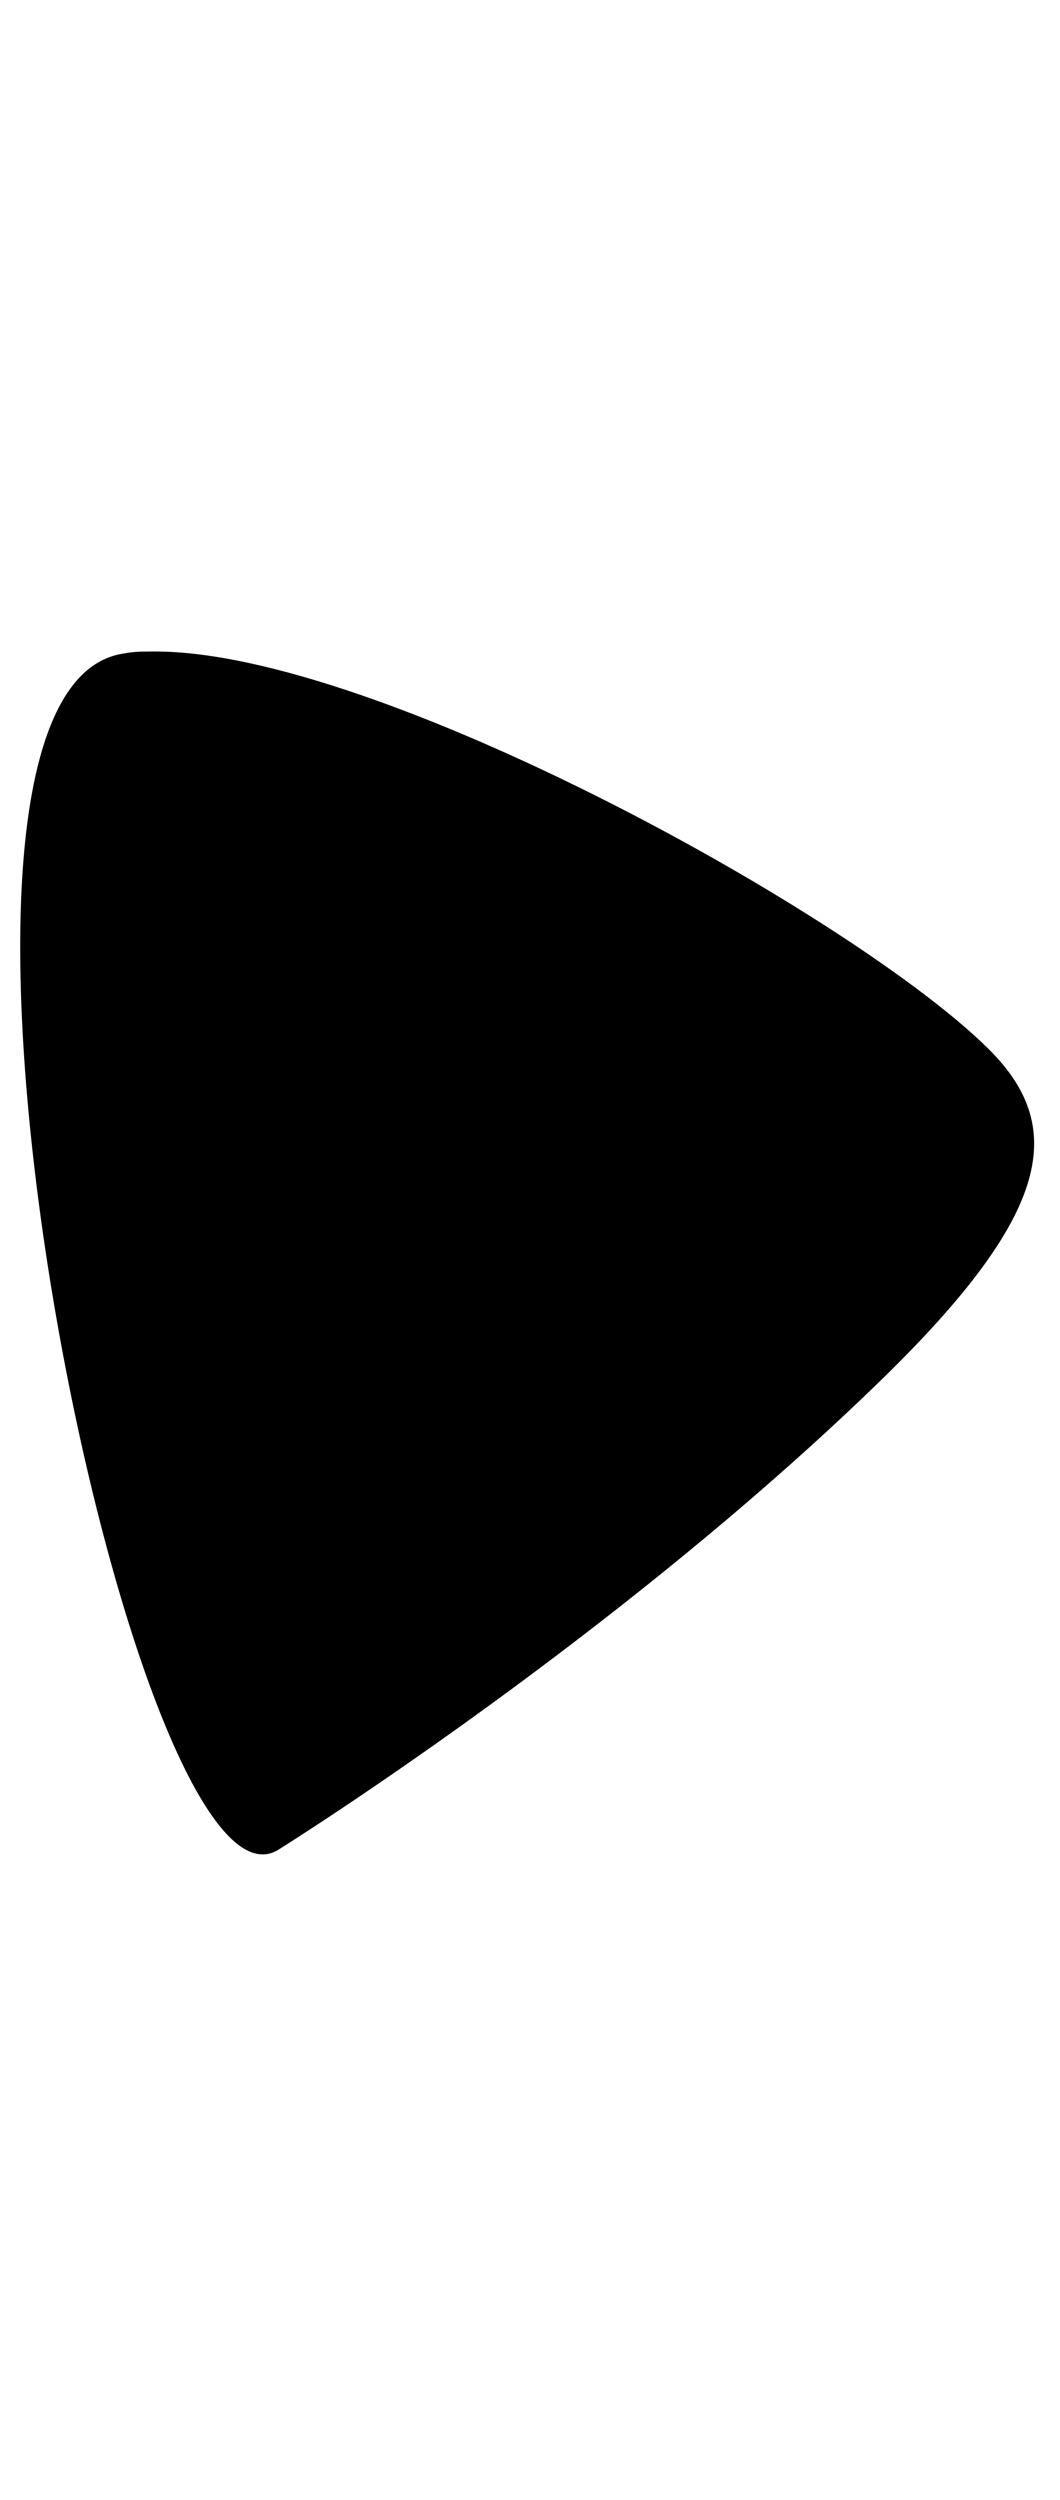 <svg xmlns="http://www.w3.org/2000/svg" viewBox="0 0 28 33" width="14">
  <path fill="currentColor" d="M3.29,0.75C3.53,0.7,3.81,0.7,4.1,0.7c5.9,0,18.53,7.02,22.03,10.51c2.1,2.1,1.62,4.44-3.12,8.98 c-6.2,5.97-13.76,10.95-15.65,12.14C3.48,34.76-3.29,1.64,3.29,0.75z"/>
</svg>
